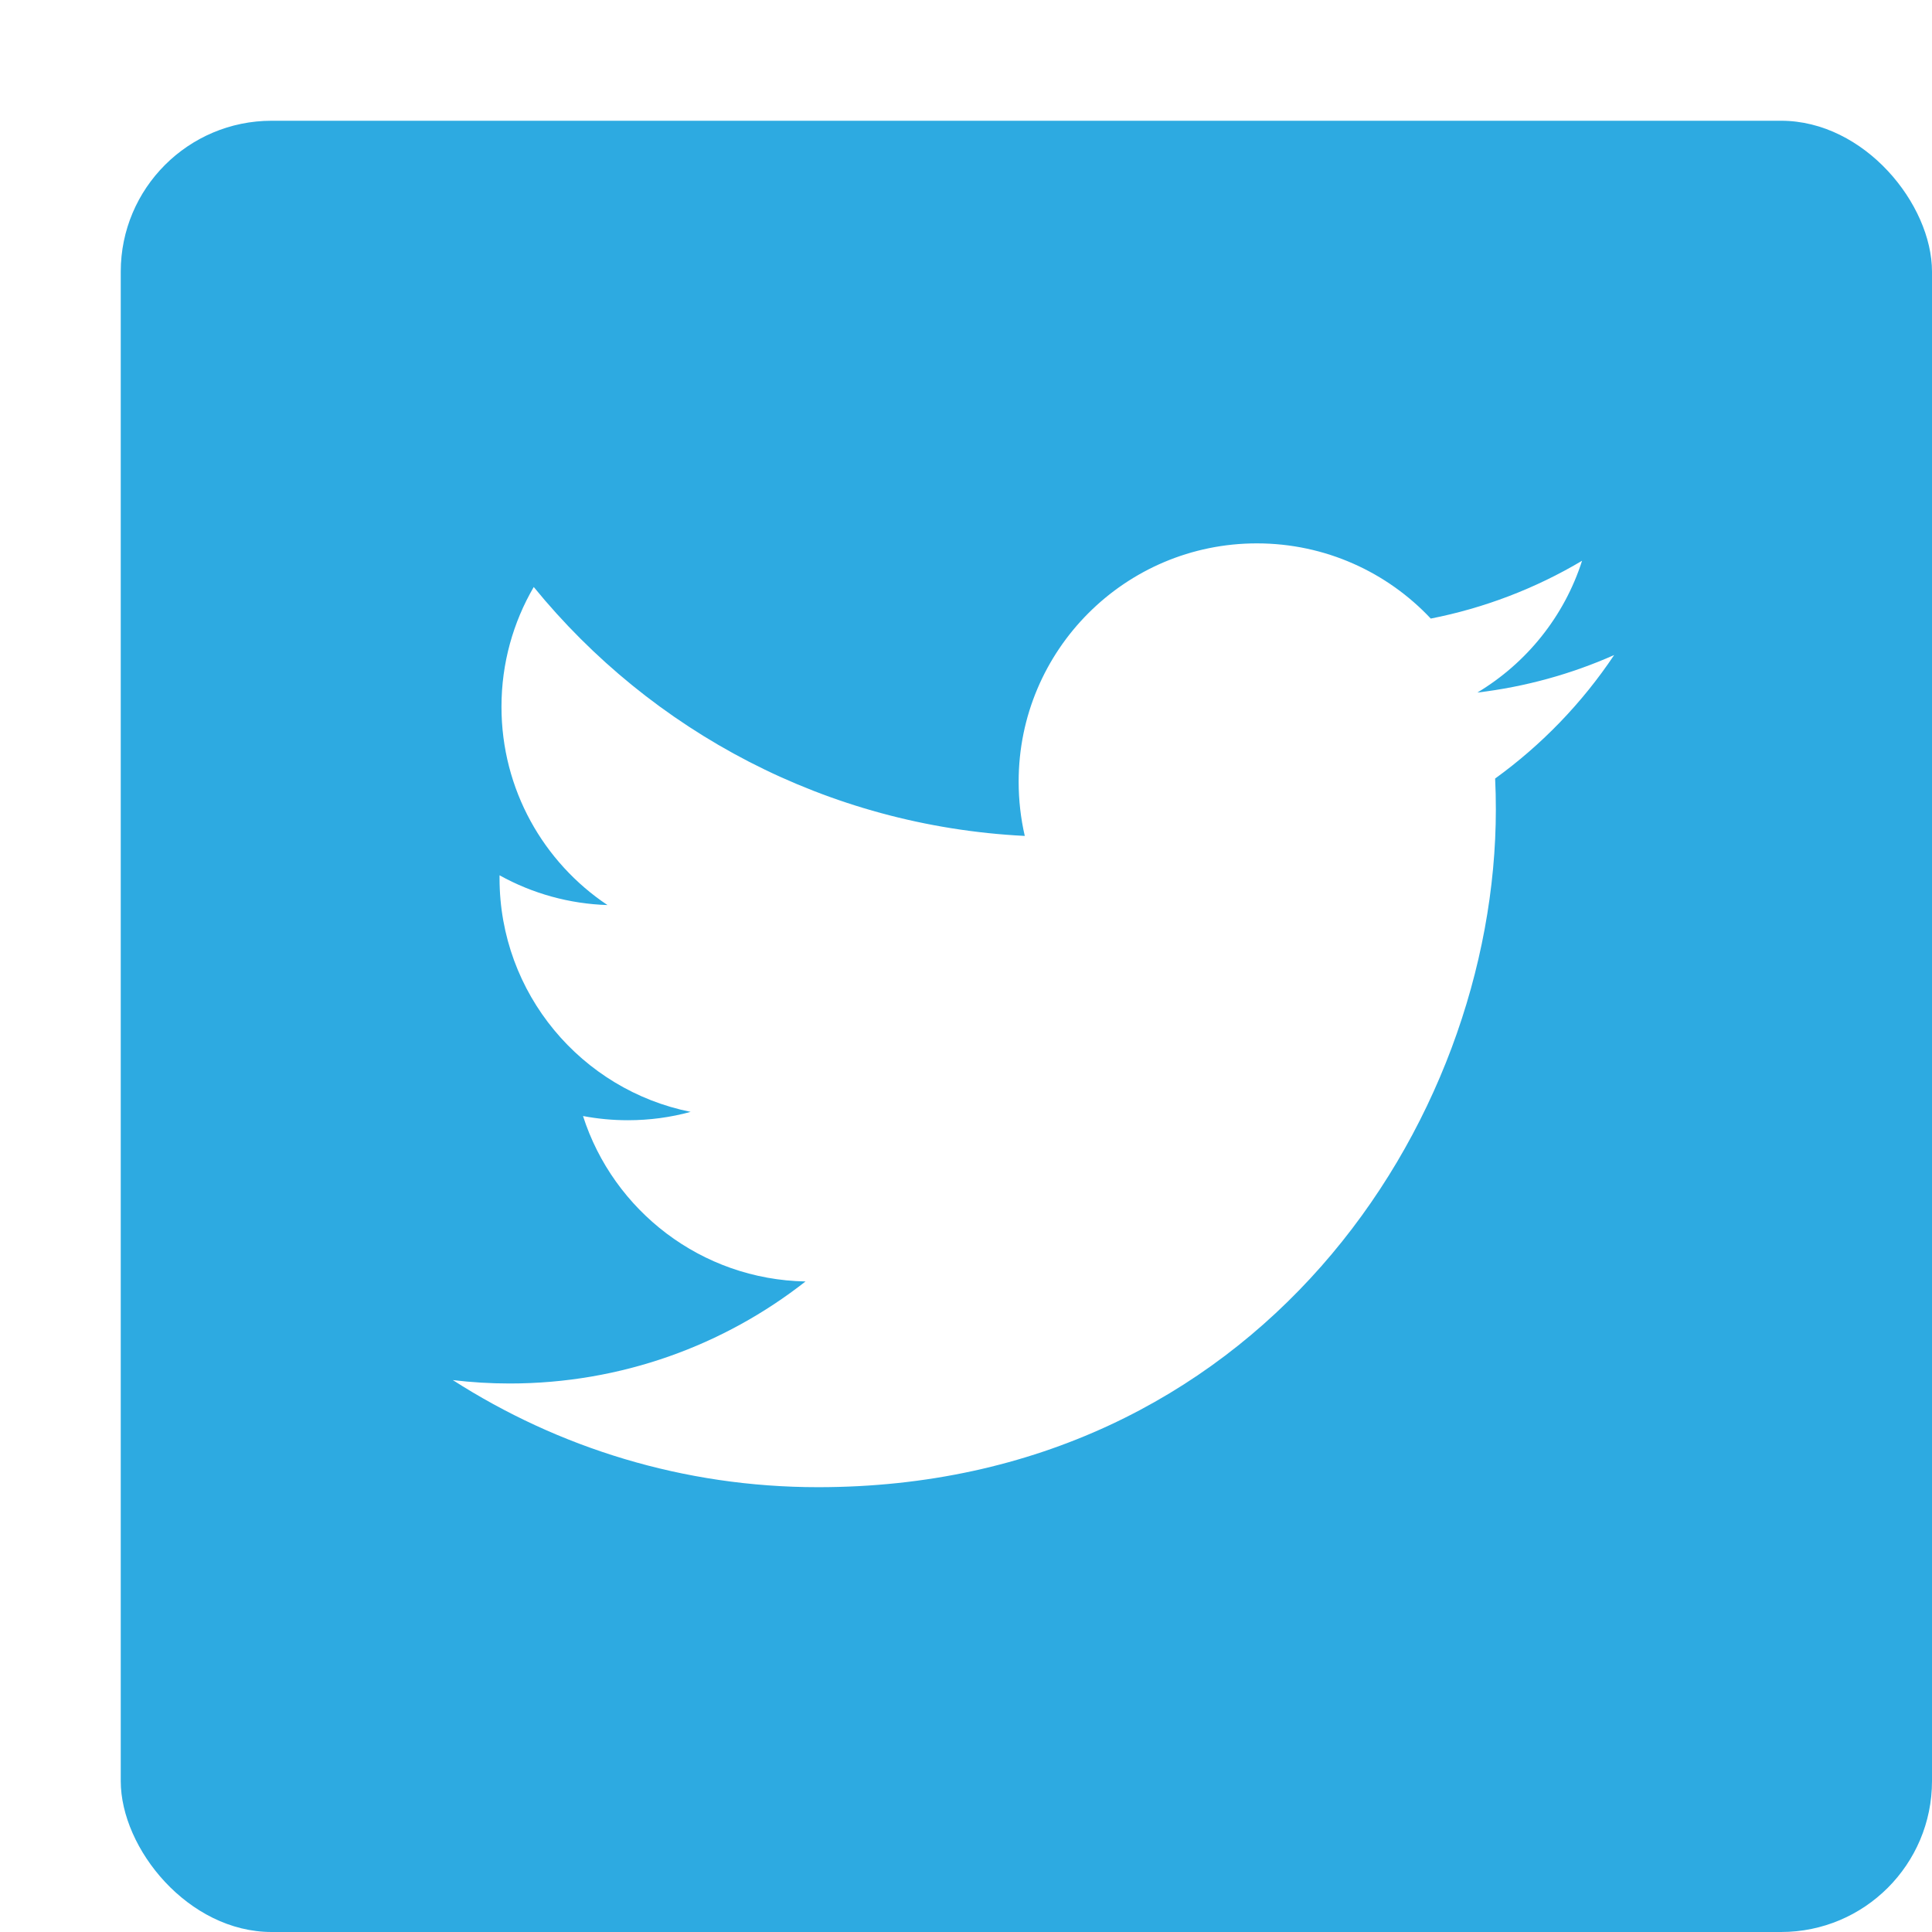 <svg width="64" height="64" viewBox="0 0 64 64" fill="none" xmlns="http://www.w3.org/2000/svg">
<g filter="url(#filter0_d_41_2937)">
<rect width="60" height="60" rx="5" fill="#2DAAE1"/>
<path d="M49.471 17.699C48.056 18.327 46.536 18.751 44.938 18.942C46.569 17.965 47.819 16.418 48.408 14.576C46.859 15.496 45.164 16.144 43.396 16.491C41.957 14.958 39.905 14 37.635 14C33.278 14 29.744 17.532 29.744 21.892C29.744 22.51 29.814 23.112 29.947 23.691C23.388 23.361 17.573 20.219 13.681 15.445C13.001 16.611 12.612 17.967 12.612 19.413C12.612 22.151 14.005 24.567 16.123 25.981C14.869 25.942 13.643 25.604 12.548 24.995V25.094C12.548 28.919 15.268 32.107 18.878 32.832C18.215 33.014 17.519 33.109 16.799 33.109C16.29 33.109 15.796 33.061 15.313 32.97C16.317 36.104 19.232 38.386 22.684 38.45C19.983 40.568 16.58 41.83 12.884 41.83C12.247 41.83 11.618 41.792 11 41.717C14.493 43.957 18.641 45.265 23.098 45.265C37.613 45.265 45.552 33.239 45.552 22.811C45.552 22.468 45.545 22.128 45.528 21.79C47.075 20.671 48.41 19.286 49.471 17.699Z" fill="white"/>
</g>
<defs>
<filter id="filter0_d_41_2937" x="0" y="0" width="64" height="64" filterUnits="userSpaceOnUse" color-interpolation-filters="sRGB">
<feFlood flood-opacity="0" result="BackgroundImageFix"/>
<feColorMatrix in="SourceAlpha" type="matrix" values="0 0 0 0 0 0 0 0 0 0 0 0 0 0 0 0 0 0 127 0" result="hardAlpha"/>
<feOffset dx="4" dy="4"/>
<feColorMatrix type="matrix" values="0 0 0 0 0.286 0 0 0 0 0.295 0 0 0 0 0.375 0 0 0 1 0"/>
<feBlend mode="normal" in2="BackgroundImageFix" result="effect1_dropShadow_41_2937"/>
<feBlend mode="normal" in="SourceGraphic" in2="effect1_dropShadow_41_2937" result="shape"/>
</filter>
</defs>
</svg>

